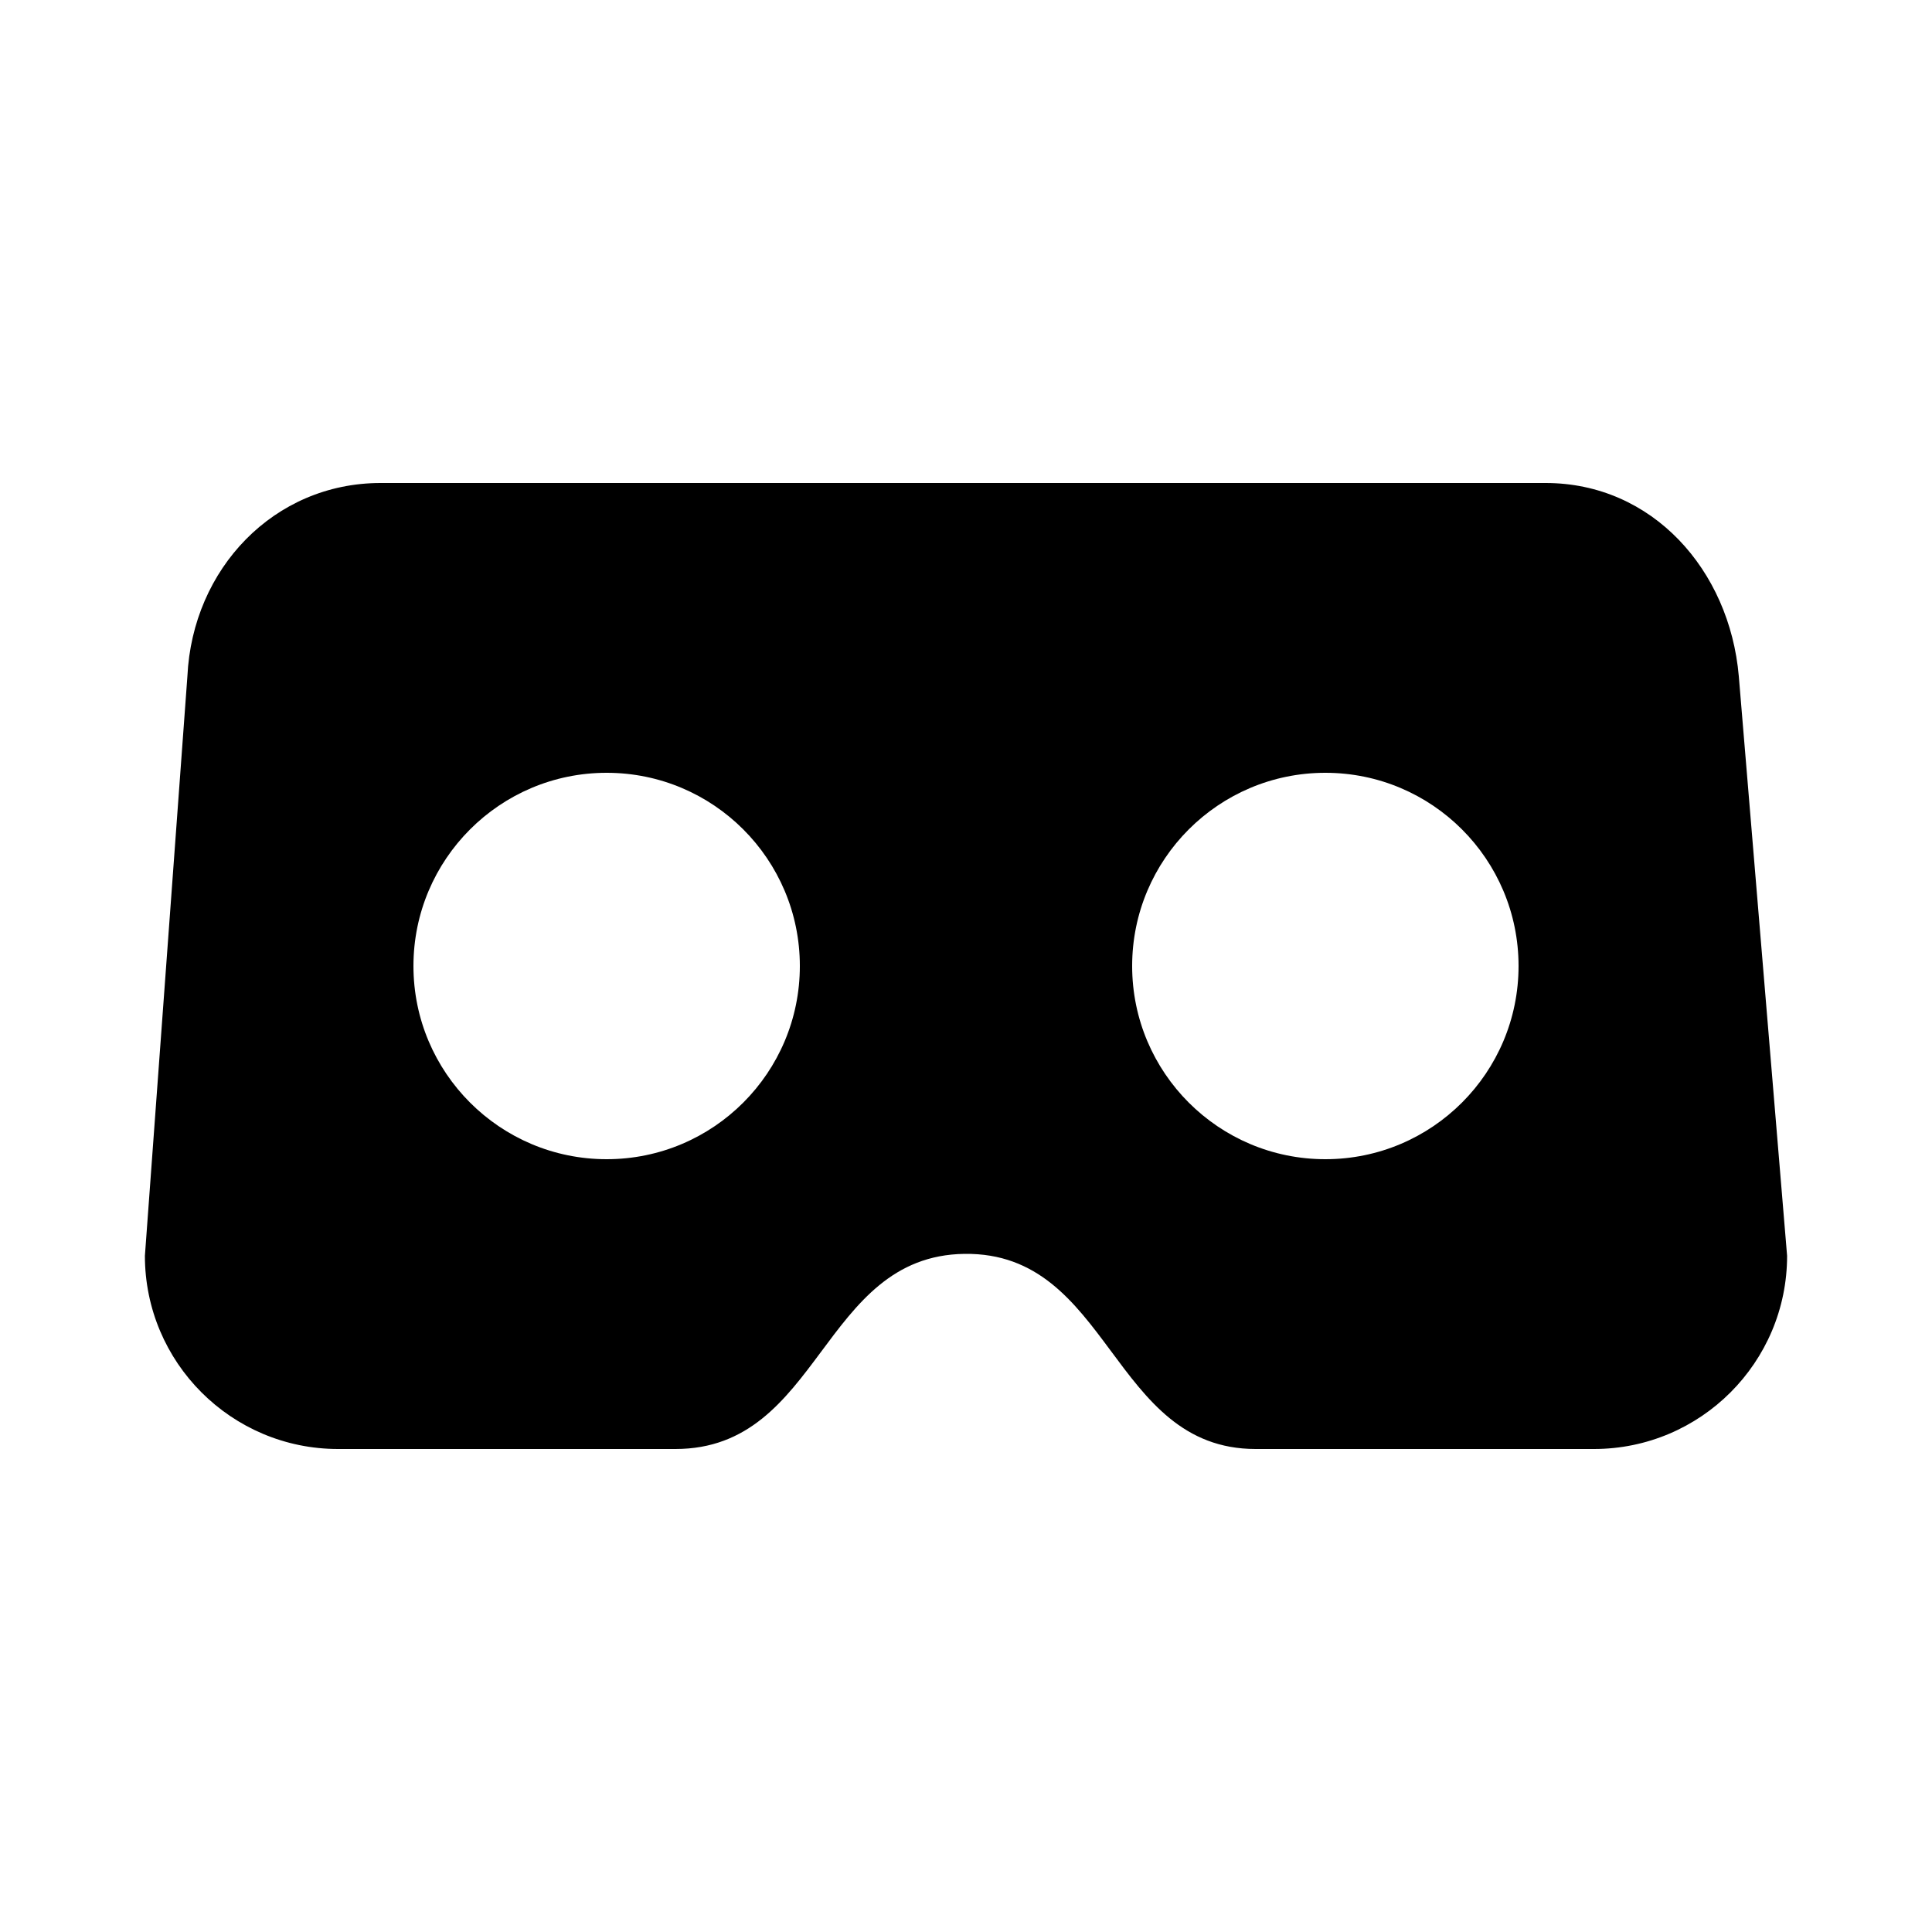 <svg width="24" height="24" viewBox="0 0 24 24" fill="currentColor" xmlns="http://www.w3.org/2000/svg">
<path fill-rule="evenodd" clip-rule="evenodd" d="M4.728 6H19.2C20.526 6 21.485 7.08 21.6 8.4L22.2 15.6C22.2 16.925 21.125 18 19.8 18H15.598C13.8 18 13.8 15.552 11.981 15.576C10.2 15.6 10.2 18 8.39 18H4.2C2.875 18 1.8 16.925 1.8 15.6L2.328 8.4C2.391 7.066 3.403 6 4.728 6ZM7.536 9.6C8.862 9.6 9.936 10.675 9.936 12C9.936 13.325 8.862 14.4 7.536 14.4C6.211 14.4 5.136 13.325 5.136 12C5.136 10.675 6.211 9.6 7.536 9.6ZM16.464 9.6C17.79 9.6 18.864 10.675 18.864 12C18.864 13.325 17.79 14.4 16.464 14.4C15.139 14.4 14.064 13.325 14.064 12C14.064 10.675 15.139 9.6 16.464 9.6Z" fill="currentColor"/>
</svg>
